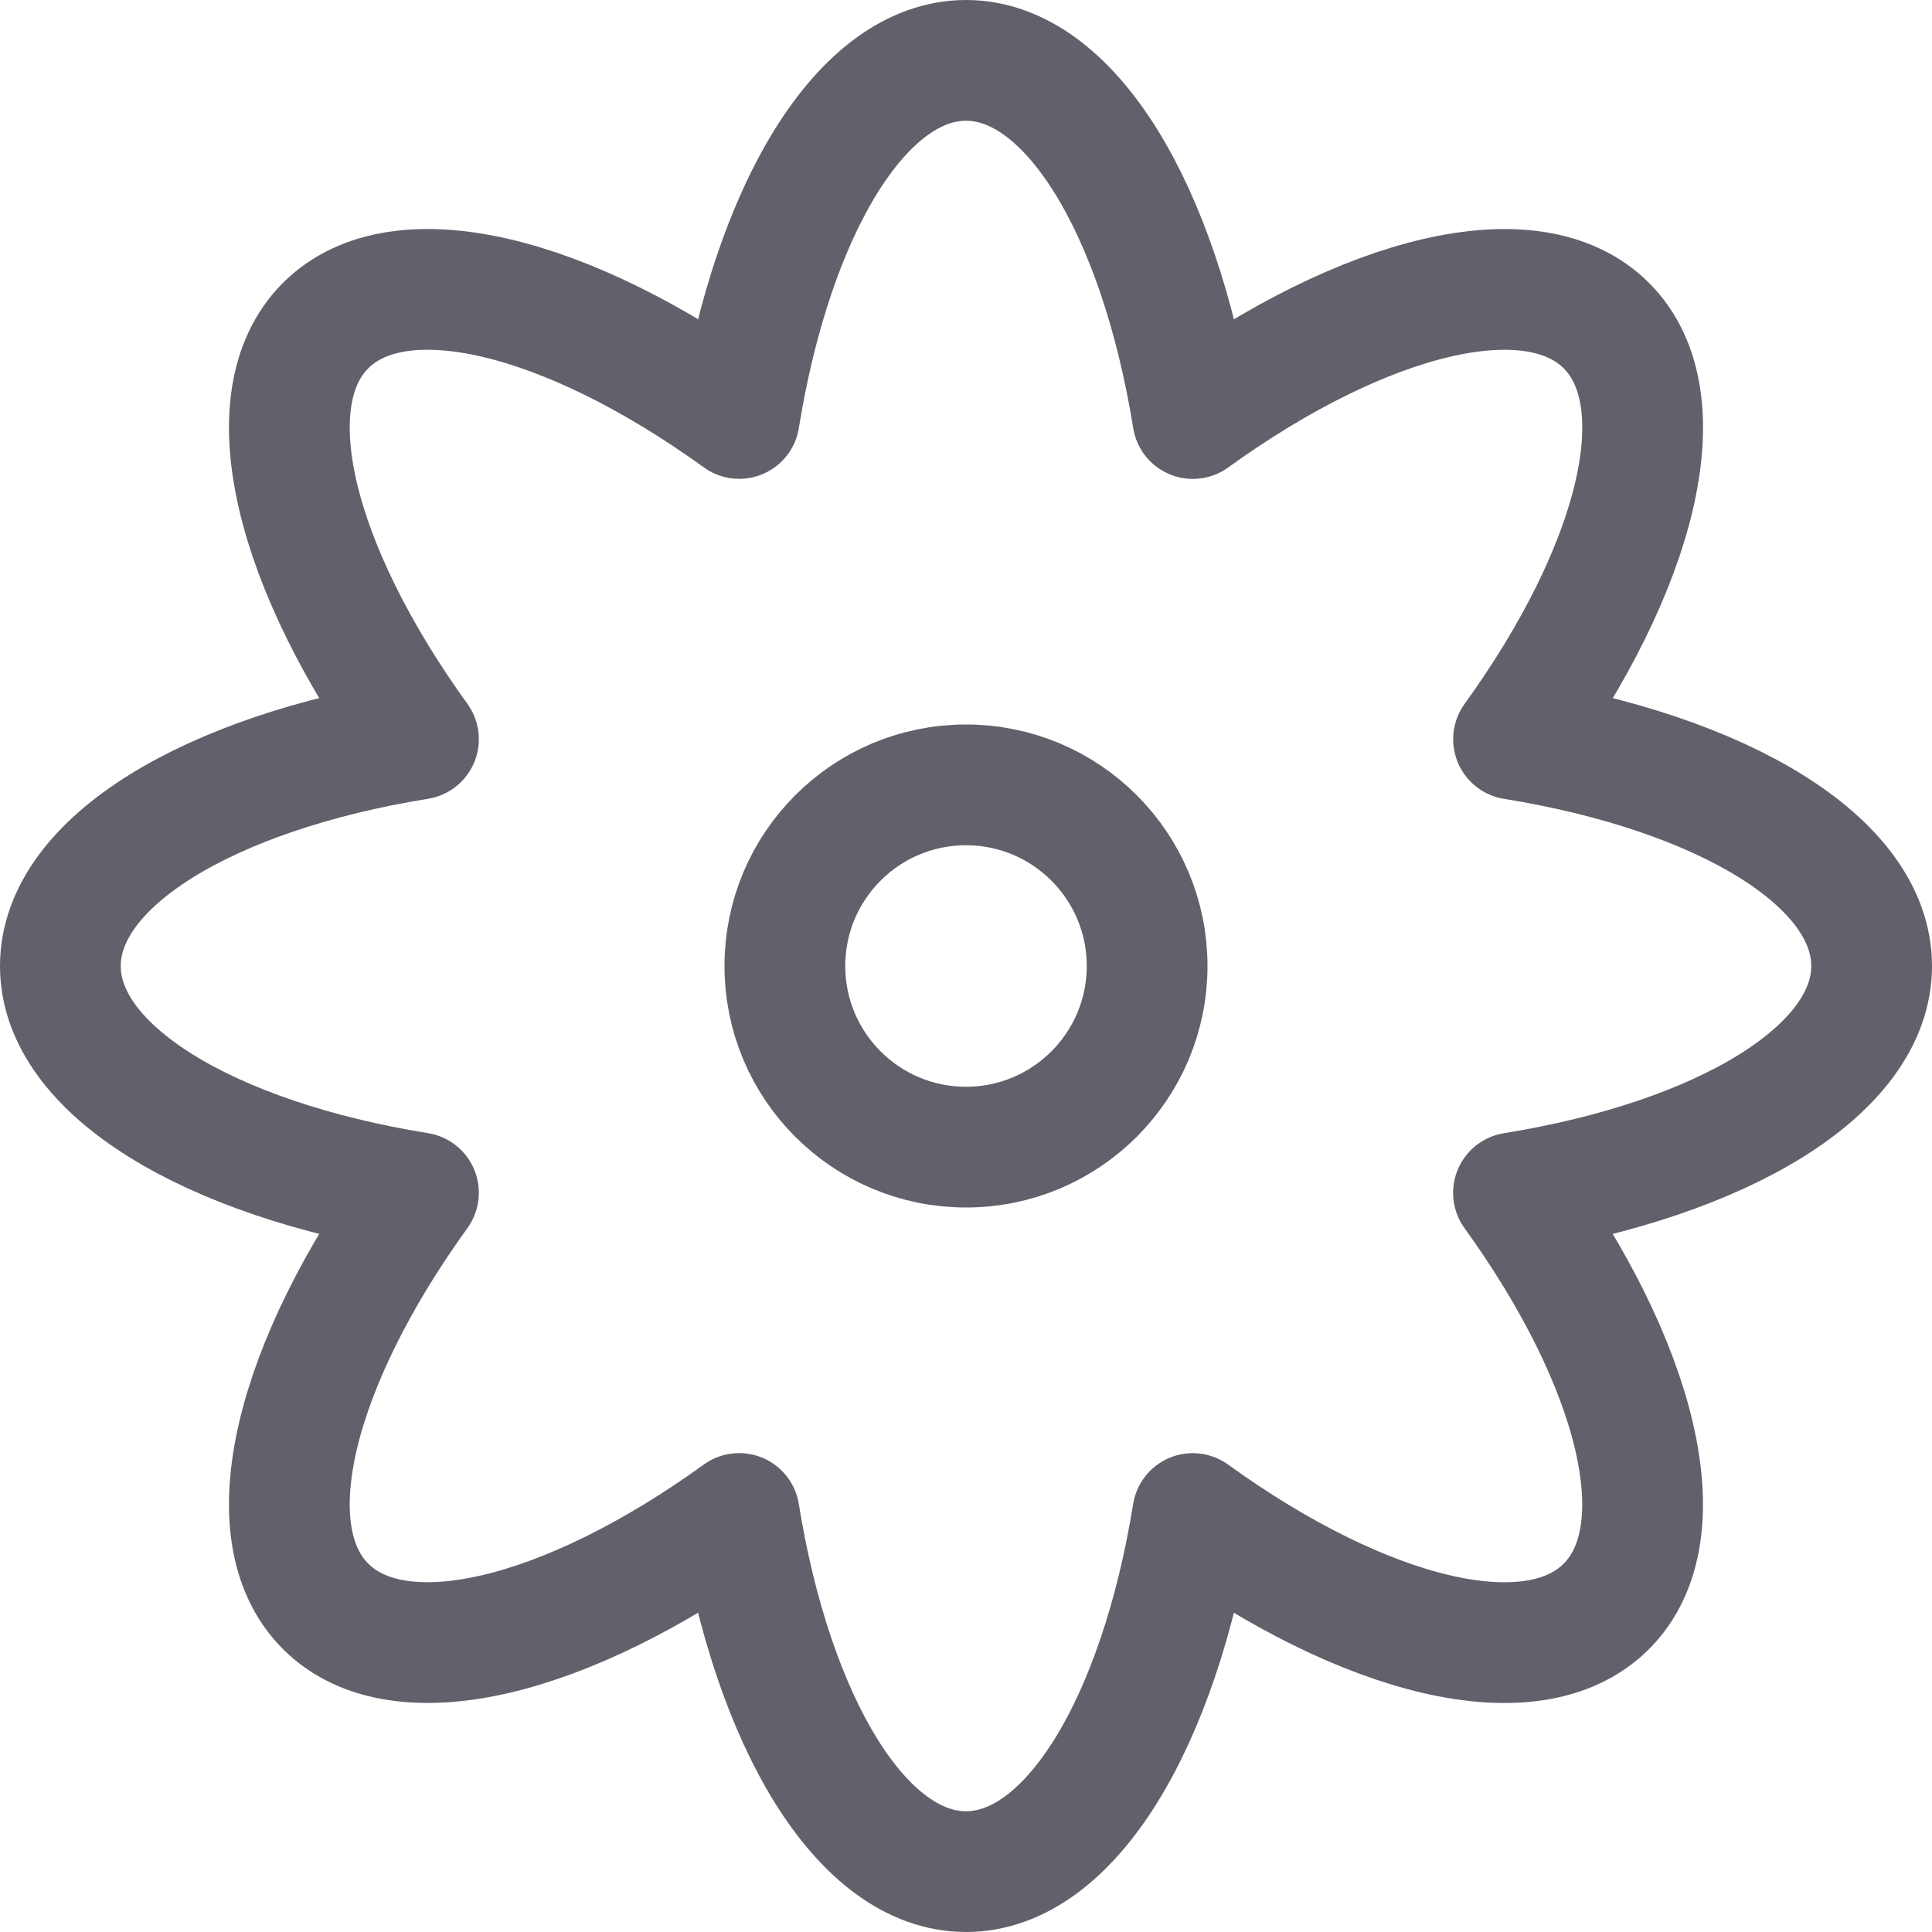 <svg xmlns="http://www.w3.org/2000/svg" height="32" width="32" viewBox="0 0 32 32"><title>flower 6</title><g stroke-linecap="round" fill="#61616b" stroke-linejoin="round" class="nc-icon-wrapper"><circle data-color="color-2" fill="none" stroke="#61616b" stroke-width="2" cx="16" cy="16" r="3"></circle> <path fill="none" stroke="#61616b" stroke-width="2" d="M31,16 c0-1.729-2.474-3.198-5.931-3.756c2.05-2.839,2.761-5.627,1.538-6.85 c-1.223-1.223-4.011-0.512-6.85,1.538C19.198,3.474,17.729,1,16,1s-3.198,2.474-3.756,5.931 C9.404,4.881,6.616,4.171,5.393,5.393c-1.223,1.223-0.512,4.011,1.538,6.85 C3.474,12.802,1,14.271,1,16c0,1.729,2.474,3.198,5.931,3.756c-2.05,2.839-2.761,5.627-1.538,6.85 c1.223,1.223,4.011,0.512,6.85-1.538C12.802,28.526,14.271,31,16,31s3.198-2.474,3.756-5.931 c2.839,2.05,5.627,2.761,6.85,1.538c1.223-1.223,0.512-4.011-1.538-6.85 C28.526,19.198,31,17.729,31,16z"></path></g></svg>